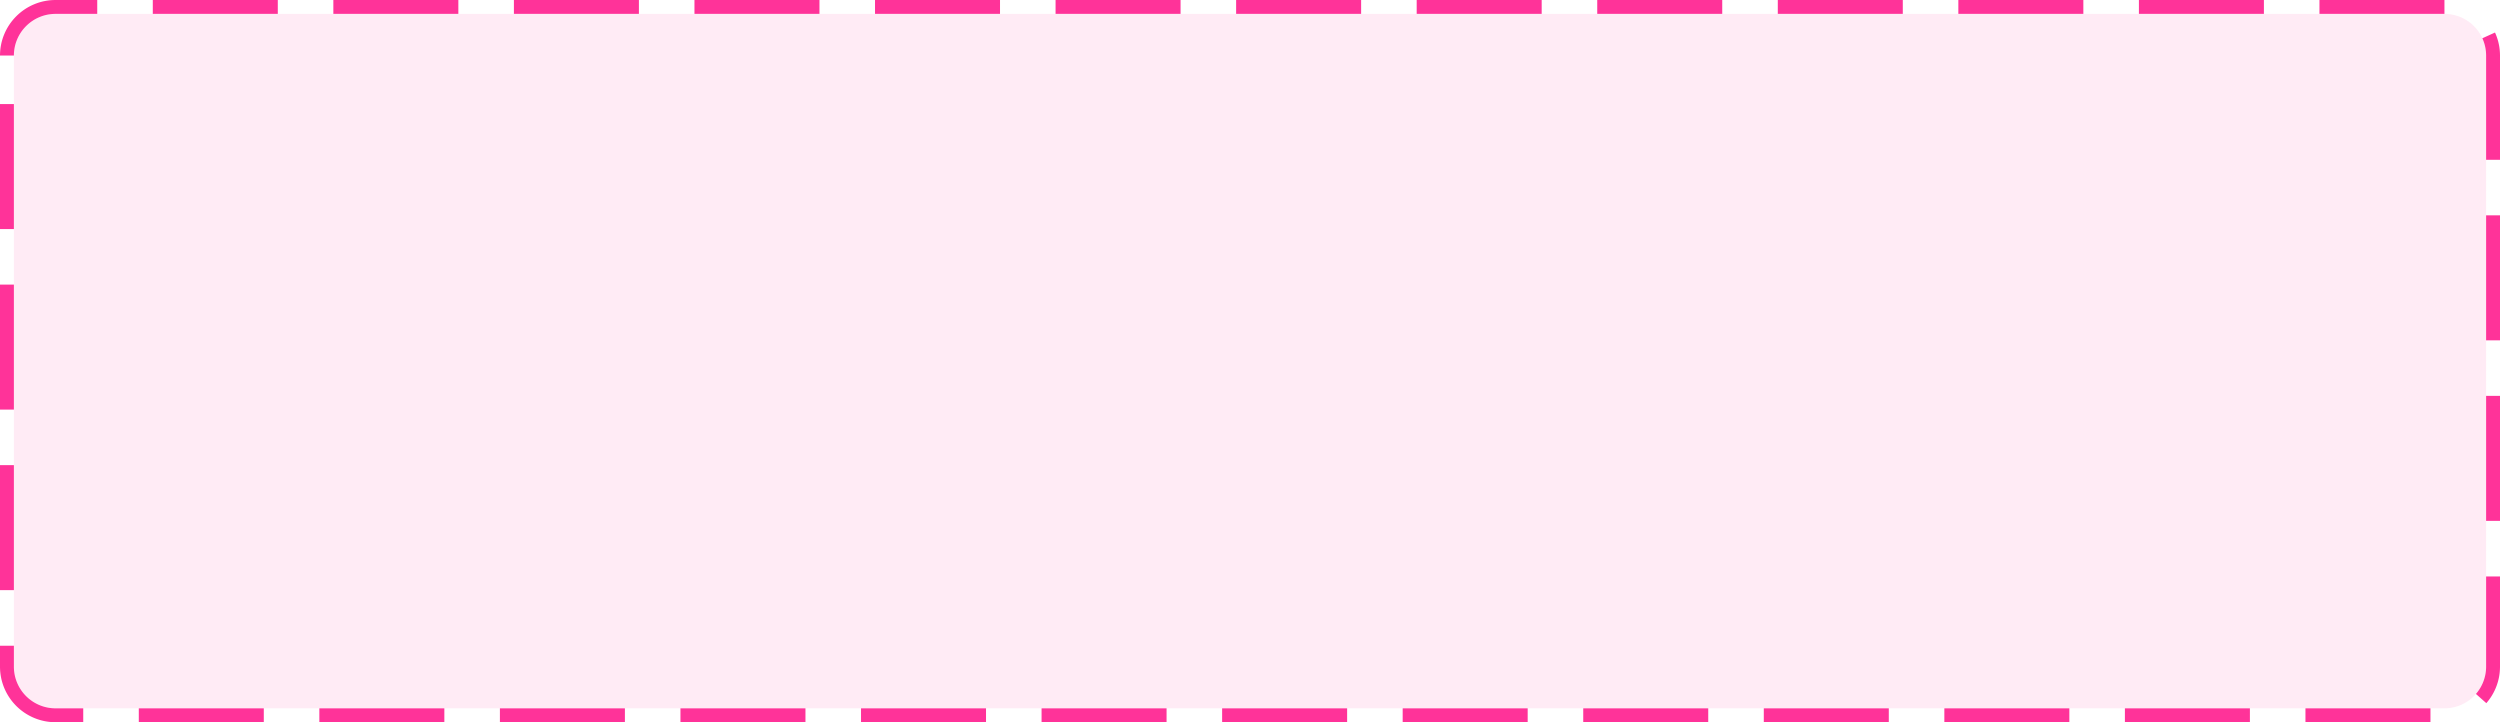 ﻿<?xml version="1.0" encoding="utf-8"?>
<svg version="1.1" xmlns:xlink="http://www.w3.org/1999/xlink" width="180px" height="52px" xmlns="http://www.w3.org/2000/svg">
  <g transform="matrix(1 0 0 1 -660 -1528 )">
    <path d="M 661 1532  A 3 3 0 0 1 664 1529 L 836 1529  A 3 3 0 0 1 839 1532 L 839 1576  A 3 3 0 0 1 836 1579 L 664 1579  A 3 3 0 0 1 661 1576 L 661 1532  Z " fill-rule="nonzero" fill="#ff3399" stroke="none" fill-opacity="0.098" />
    <path d="M 660.5 1532  A 3.5 3.5 0 0 1 664 1528.5 L 836 1528.5  A 3.5 3.5 0 0 1 839.5 1532 L 839.5 1576  A 3.5 3.5 0 0 1 836 1579.5 L 664 1579.5  A 3.5 3.5 0 0 1 660.5 1576 L 660.5 1532  Z " stroke-width="1" stroke-dasharray="9,4" stroke="#ff3399" fill="none" stroke-dashoffset="0.5" />
  </g>
</svg>